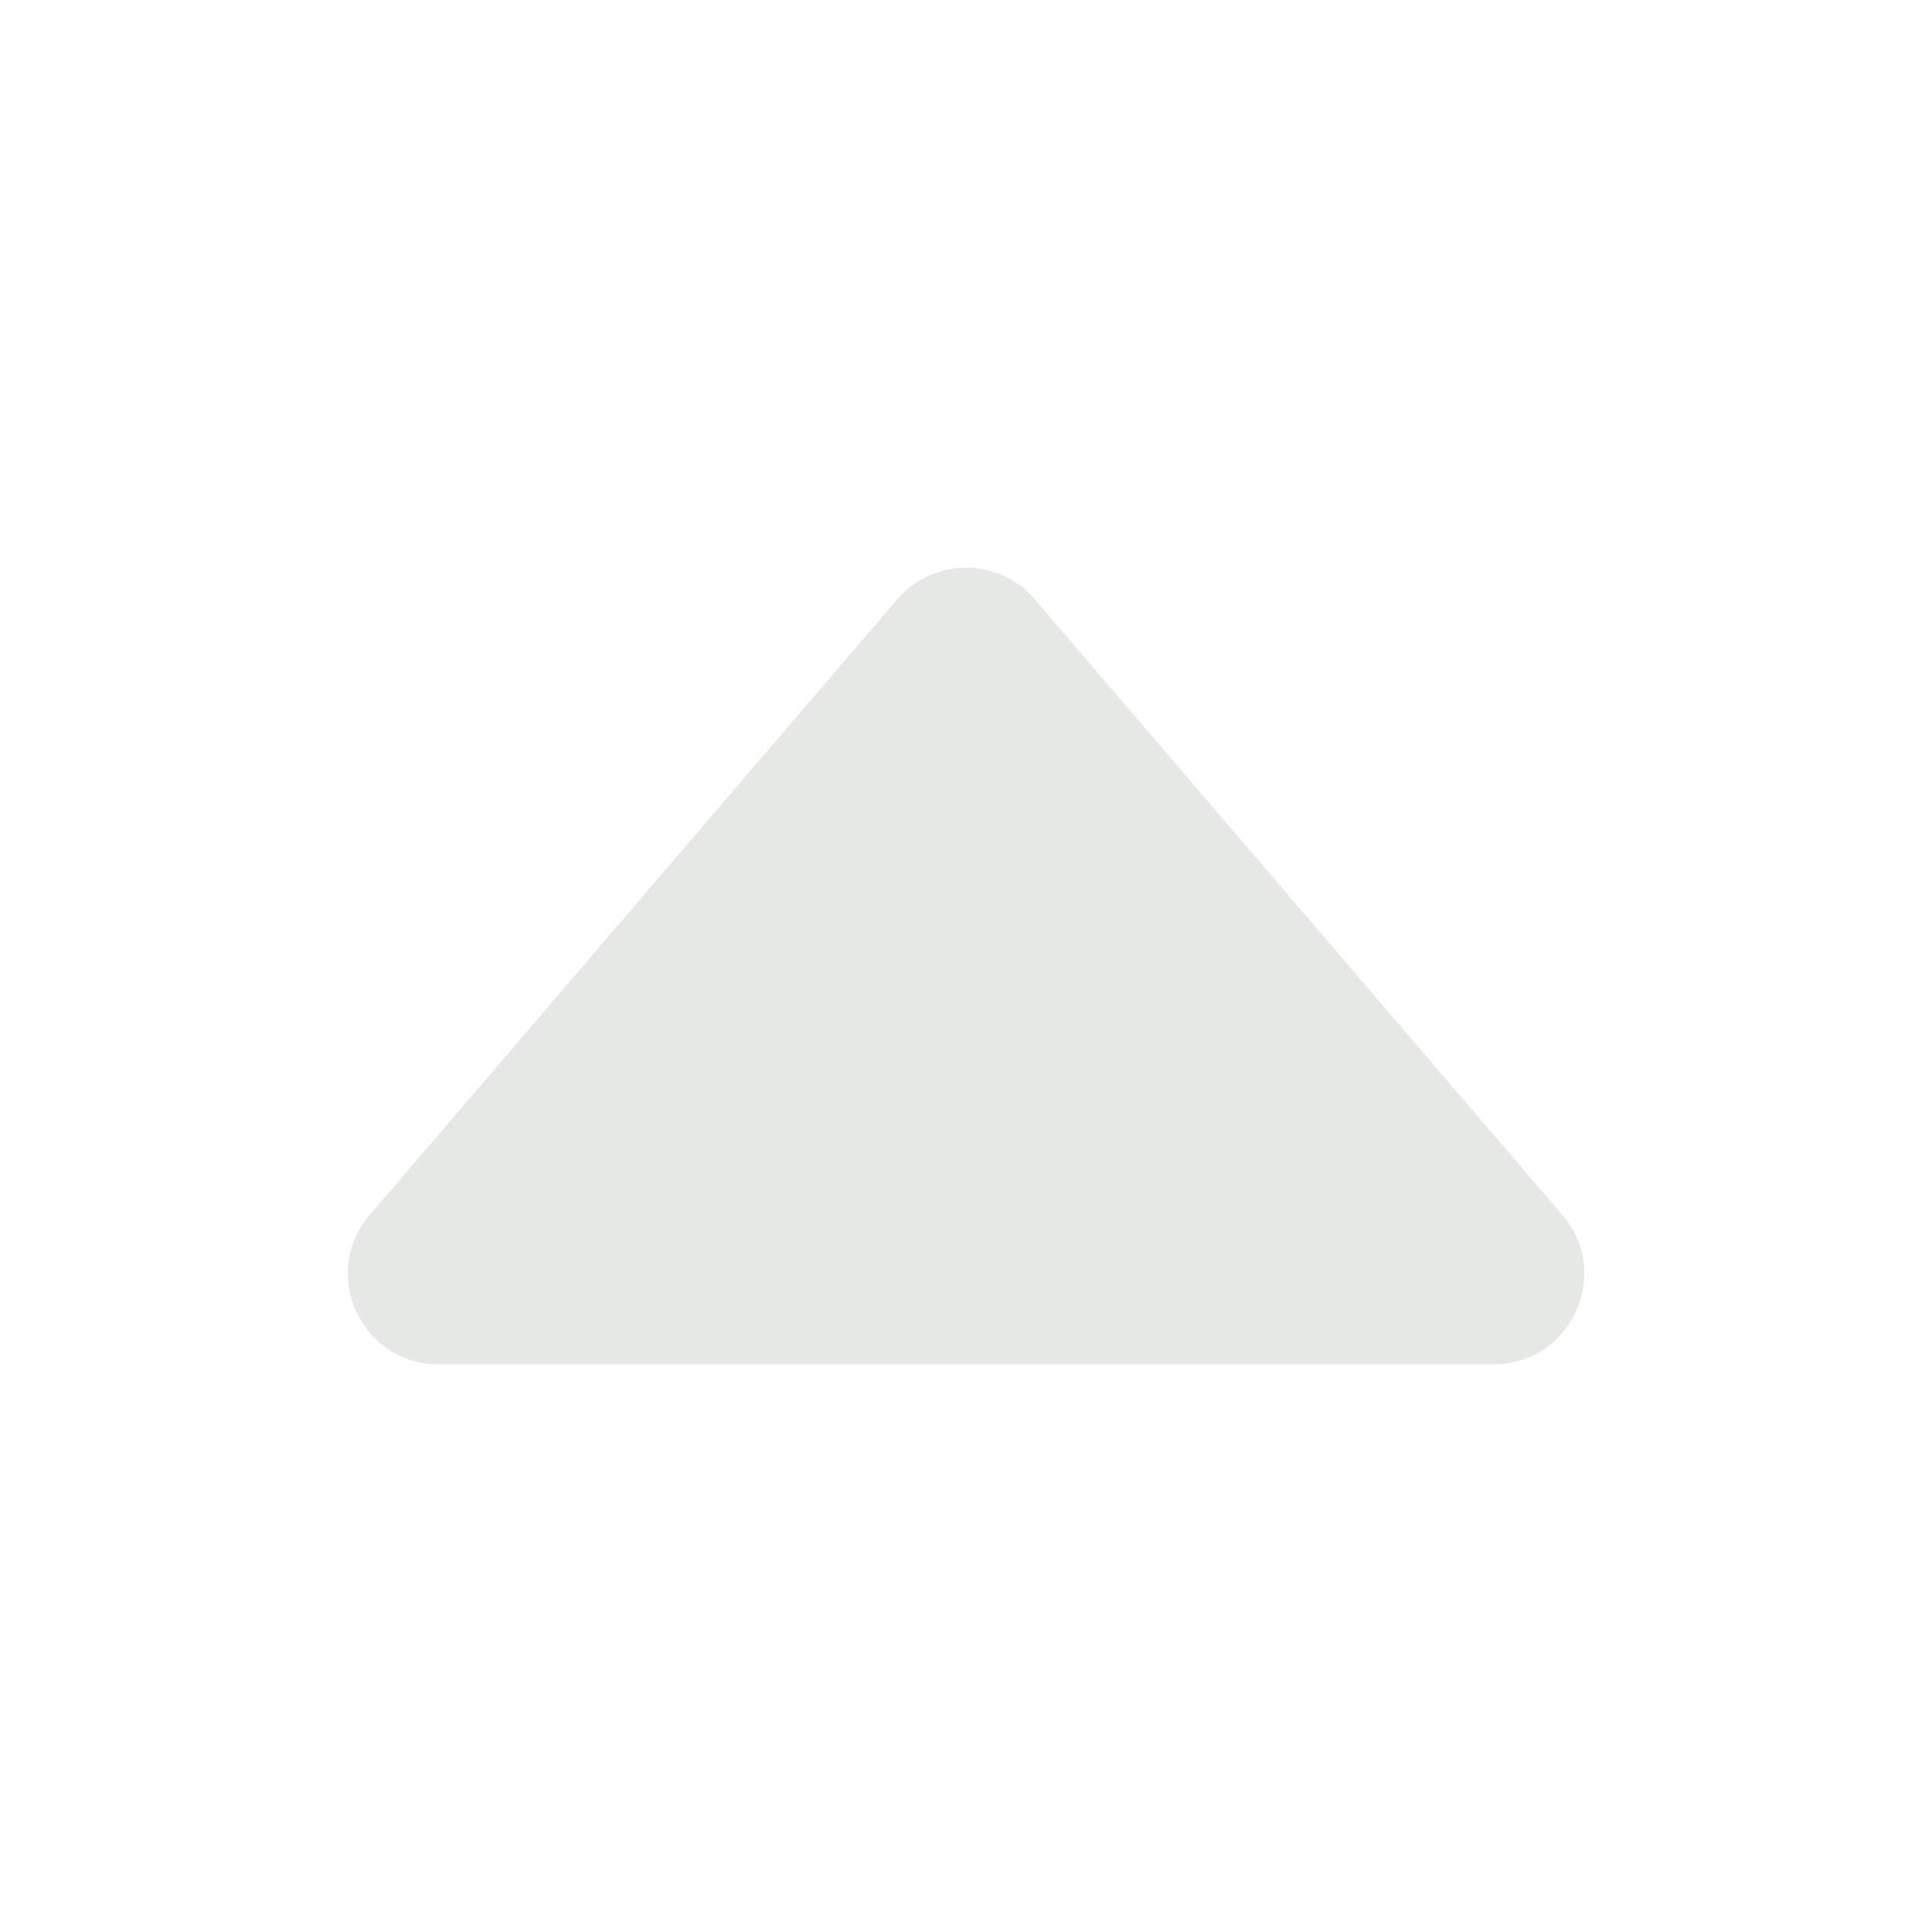 <svg xmlns="http://www.w3.org/2000/svg" viewBox="0 0 512 512"><path fill="#E6E8E6"  stroke="none" d="M414 321.94L274.22 158.82a24 24 0 00-36.44 0L98 321.94c-13.34 15.57-2.28 39.62 18.22 39.62h279.6c20.5 0 31.56-24.05 18.18-39.62z"/></svg>